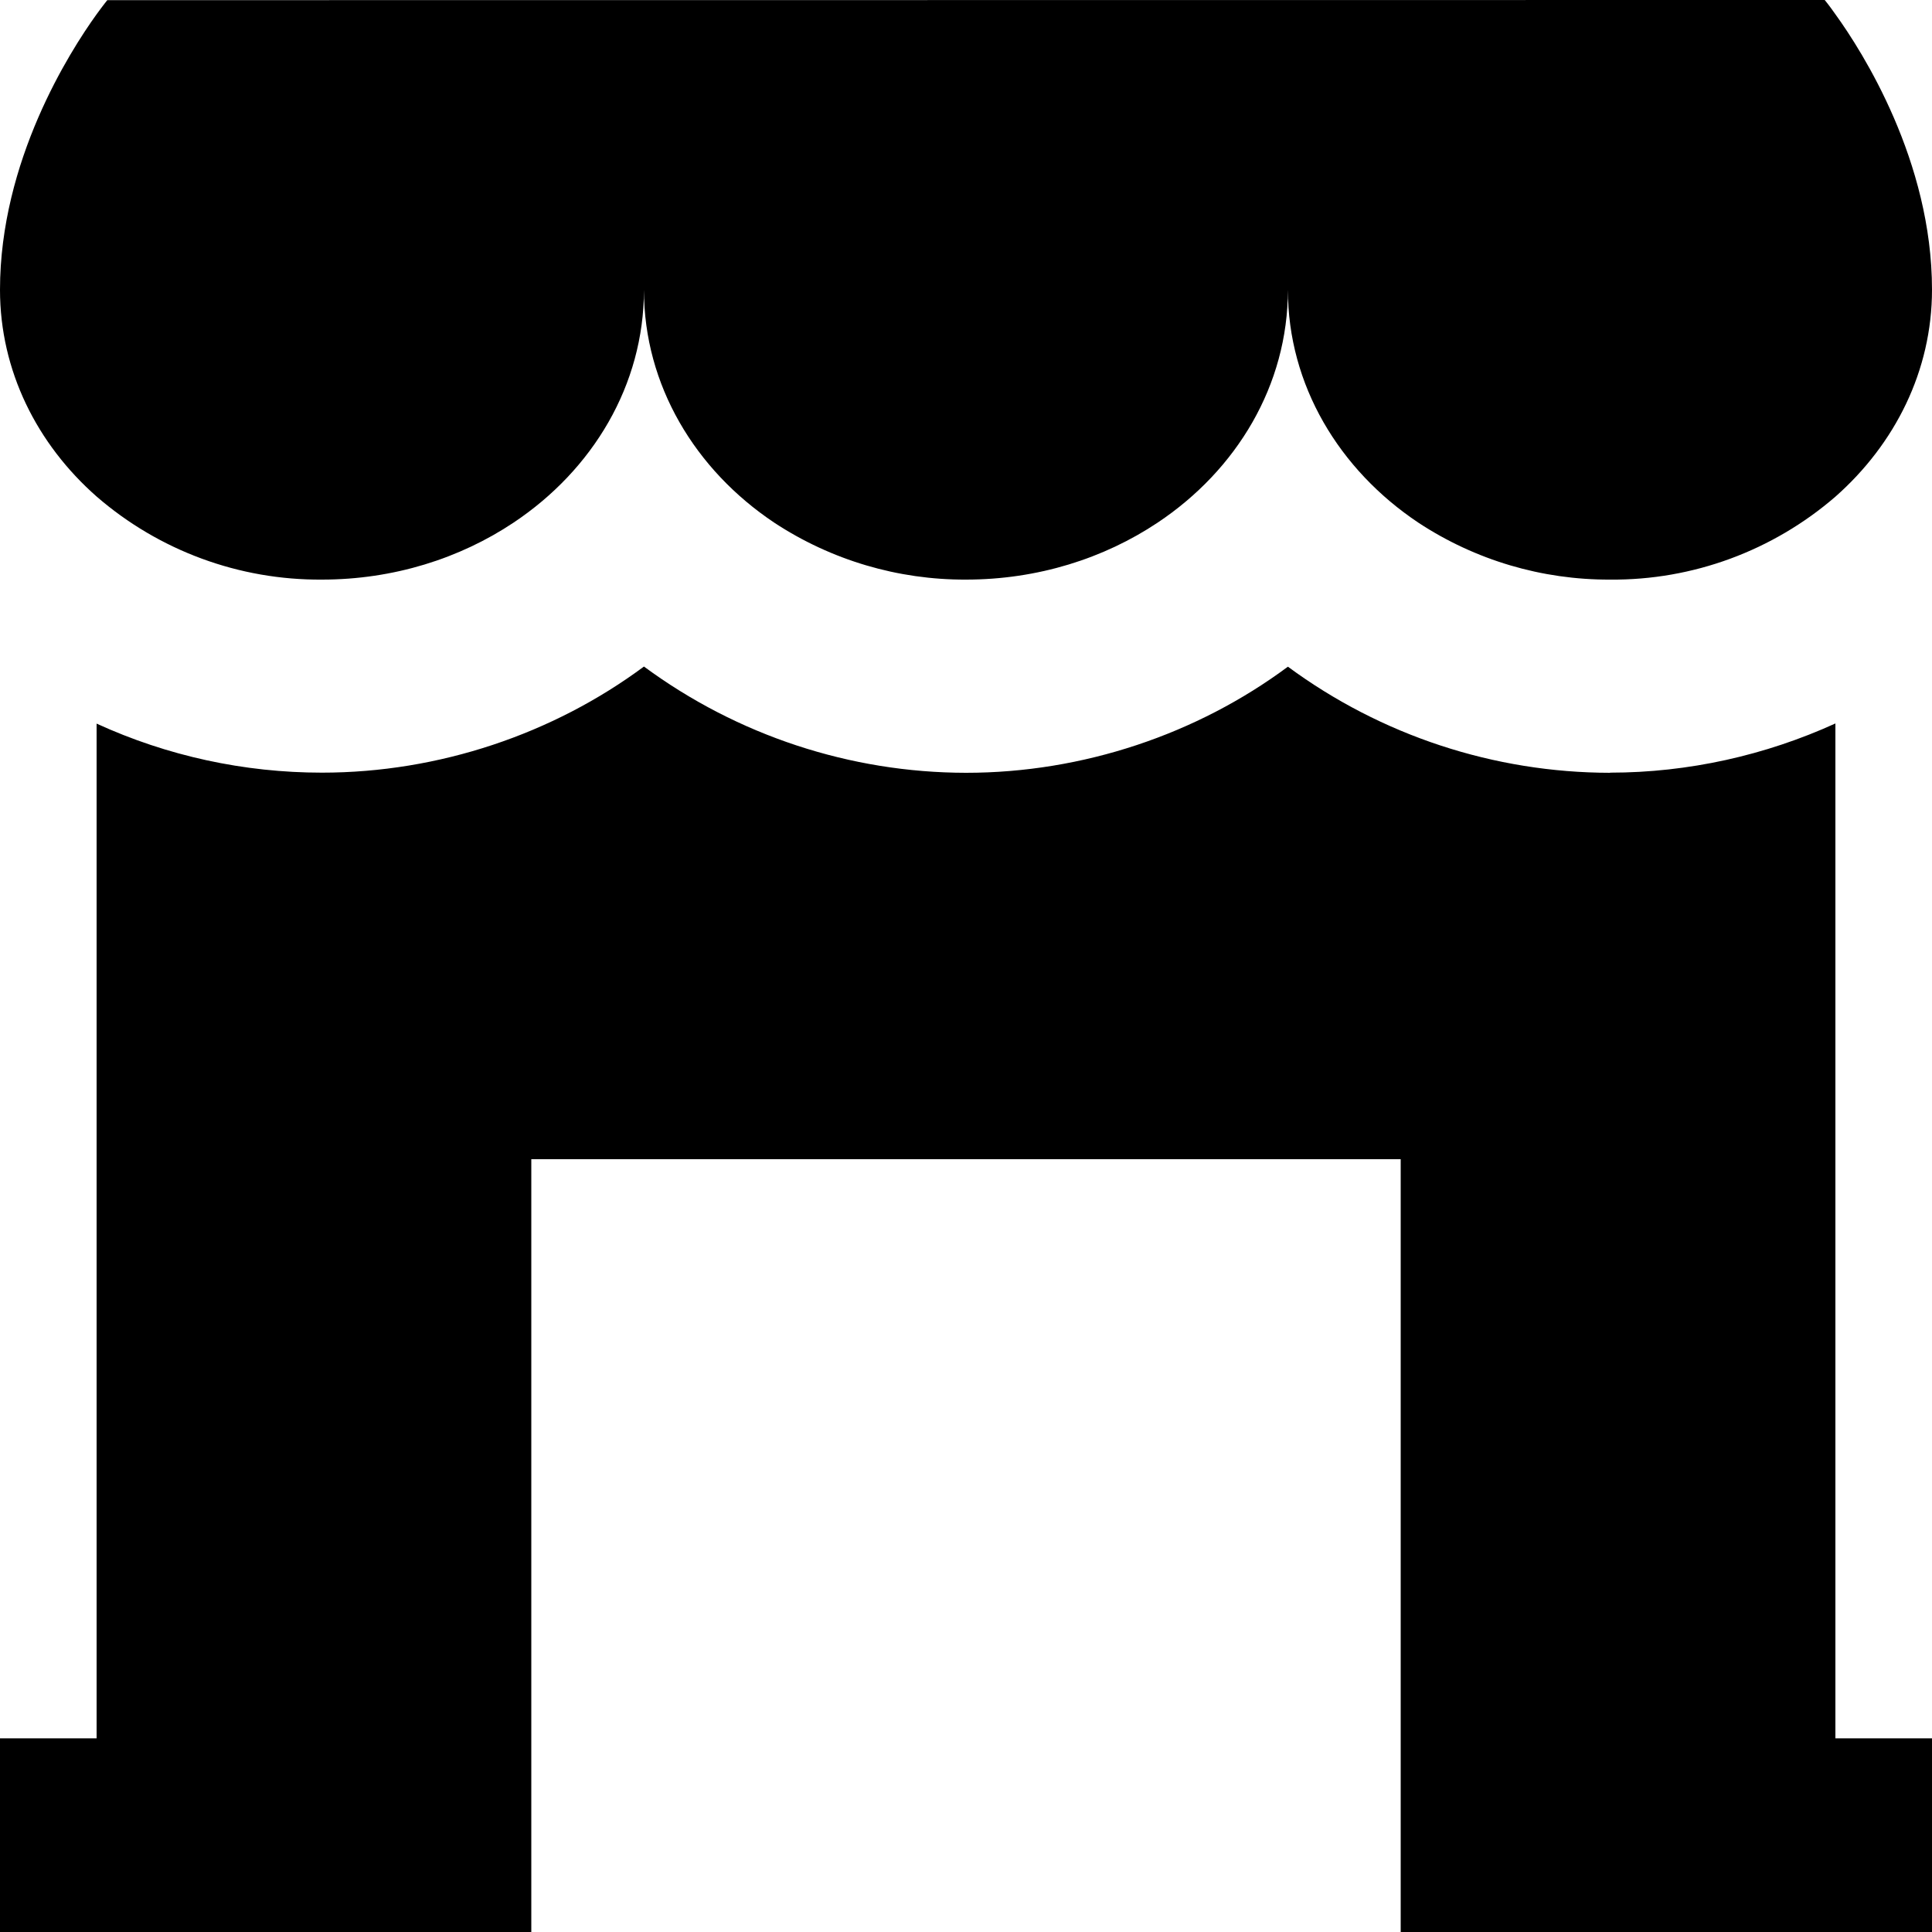<svg width="13" height="13" viewBox="0 0 13 13" fill="currentColor" xmlns="http://www.w3.org/2000/svg">
<path d="M12.278 0C12.278 0 12.306 0.033 12.35 0.096C12.533 0.349 13 1.084 13 1.949C13 2.495 12.751 2.988 12.35 3.342C11.929 3.706 11.39 3.905 10.834 3.9C10.375 3.902 9.927 3.769 9.544 3.517C9.012 3.162 8.666 2.592 8.666 1.95C8.666 2.592 8.322 3.162 7.789 3.517C7.429 3.757 6.983 3.9 6.5 3.9C6.042 3.902 5.593 3.769 5.21 3.517C4.678 3.162 4.333 2.592 4.333 1.95C4.333 2.592 3.988 3.162 3.455 3.517C3.095 3.757 2.649 3.9 2.166 3.9C1.61 3.904 1.071 3.706 0.65 3.341C0.249 2.988 0 2.495 0 1.95C0 1.084 0.467 0.35 0.65 0.096C0.695 0.034 0.722 0.001 0.722 0.001L12.278 0ZM10.834 5.199C11.361 5.199 11.88 5.082 12.35 4.868V11.697H13V13H9.425V7.8H3.575V13H0V11.697H0.65V4.869C1.126 5.087 1.643 5.199 2.166 5.199C2.953 5.199 3.721 4.939 4.333 4.485C4.961 4.948 5.72 5.199 6.5 5.2C7.287 5.2 8.055 4.94 8.666 4.486C9.294 4.949 10.053 5.199 10.834 5.2" fill="currentColor"/>
</svg>
